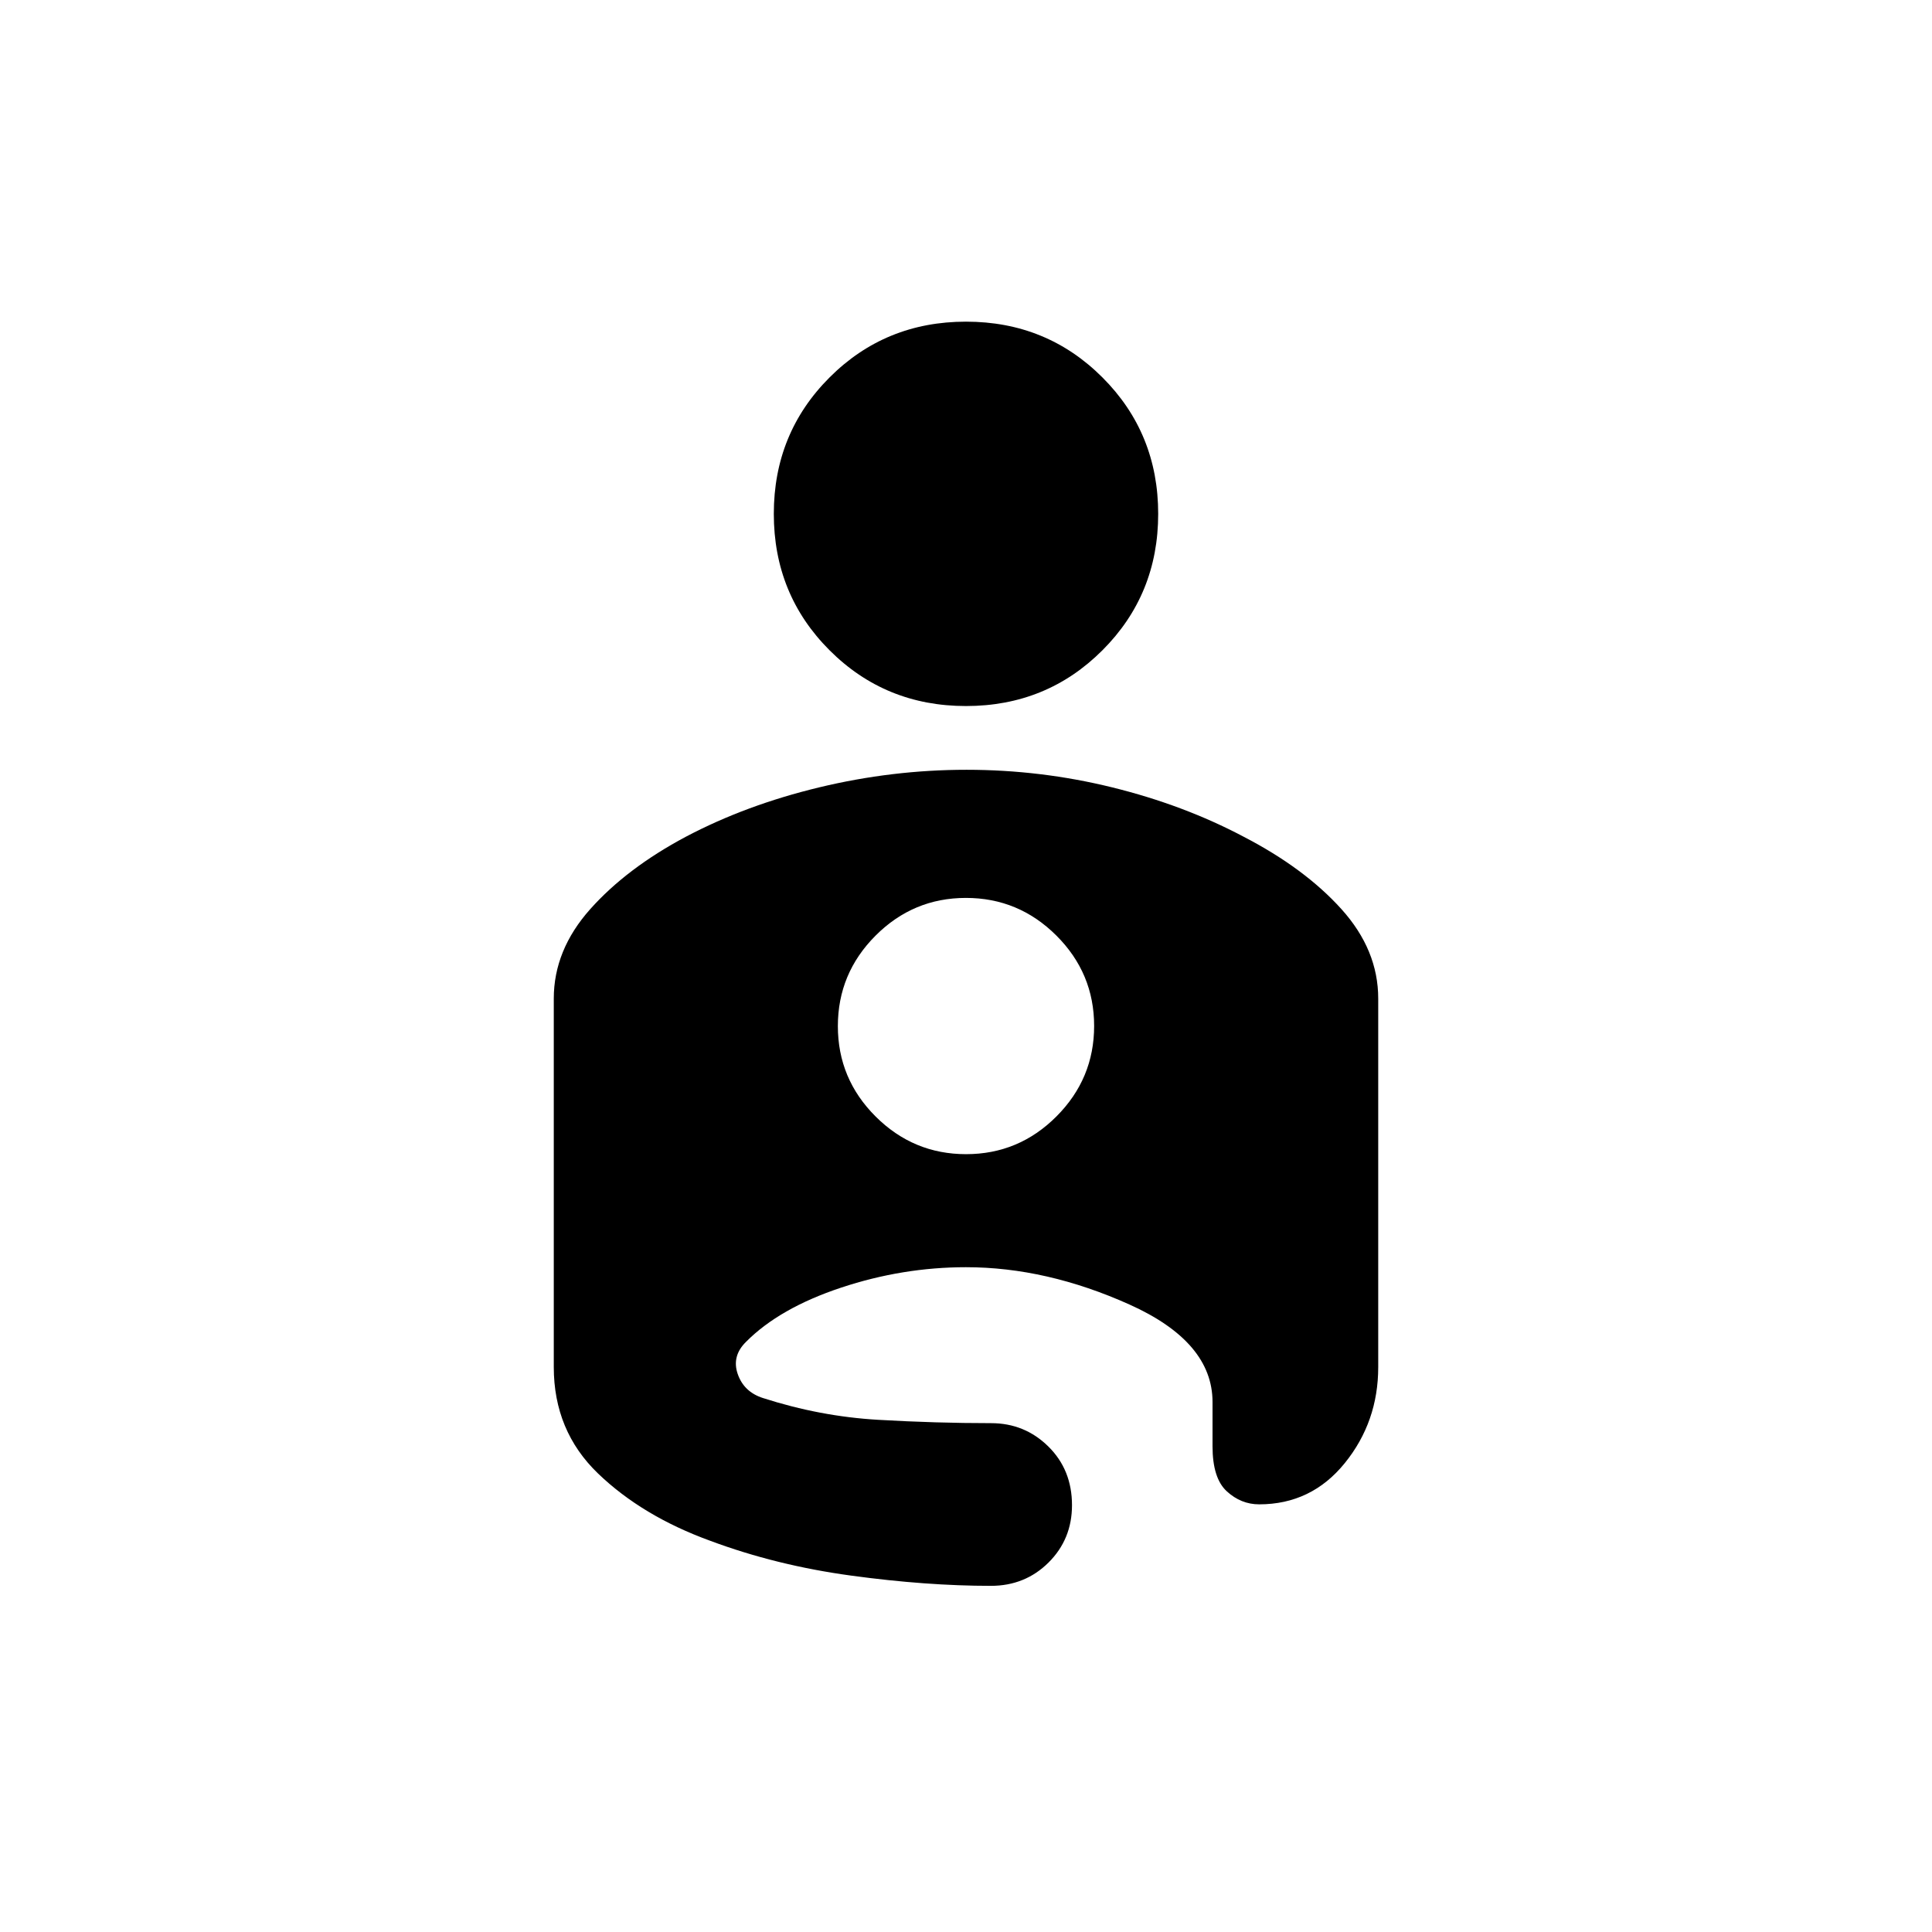 <svg xmlns="http://www.w3.org/2000/svg" height="40" viewBox="0 -960 960 960" width="40"><path d="M480-800.17q40.08 0 67.79 27.71 27.71 27.71 27.71 67.79 0 40.09-27.71 67.79-27.71 27.71-67.79 27.71-40.08 0-67.79-27.71-27.71-27.7-27.71-67.79 0-40.08 27.71-67.79 27.71-27.71 67.79-27.71Zm.26 222.67q36.92 0 72.42 8.75 35.49 8.75 65.24 24.49 30.41 15.76 48.66 36.03 18.25 20.26 18.25 44.42v183.14q0 27.14-16.6 47.66-16.6 20.51-42.56 20.51-9.04 0-16.11-6.5-7.06-6.5-7.06-22.33v-22q0-29.9-41.25-48.45-41.26-18.55-81.25-18.55-31.5 0-62.08 10.16-30.59 10.17-47.2 26.91-7.22 7.09-4.15 15.99 3.07 8.9 12.51 11.94 28.42 9.16 57.25 10.83 28.84 1.67 56.11 1.66 16.72 0 28.47 11.59 11.76 11.58 11.76 29.17 0 16.91-11.66 28.5Q509.35-172 492.33-172q-32 0-69.34-5.08t-70.16-17.34q-33.66-12.25-55.66-33.4-22-21.16-22-52.92v-183.04q0-24.15 18.11-44.47t47.54-35.99Q370.67-560 407-568.75q36.33-8.75 73.26-8.75Zm-.22 191q26.19 0 44.91-18.76 18.72-18.76 18.72-44.95t-18.76-44.91q-18.76-18.71-44.95-18.71t-44.91 18.75q-18.72 18.76-18.72 44.95 0 26.2 18.76 44.91 18.76 18.72 44.95 18.72Z"/></svg>